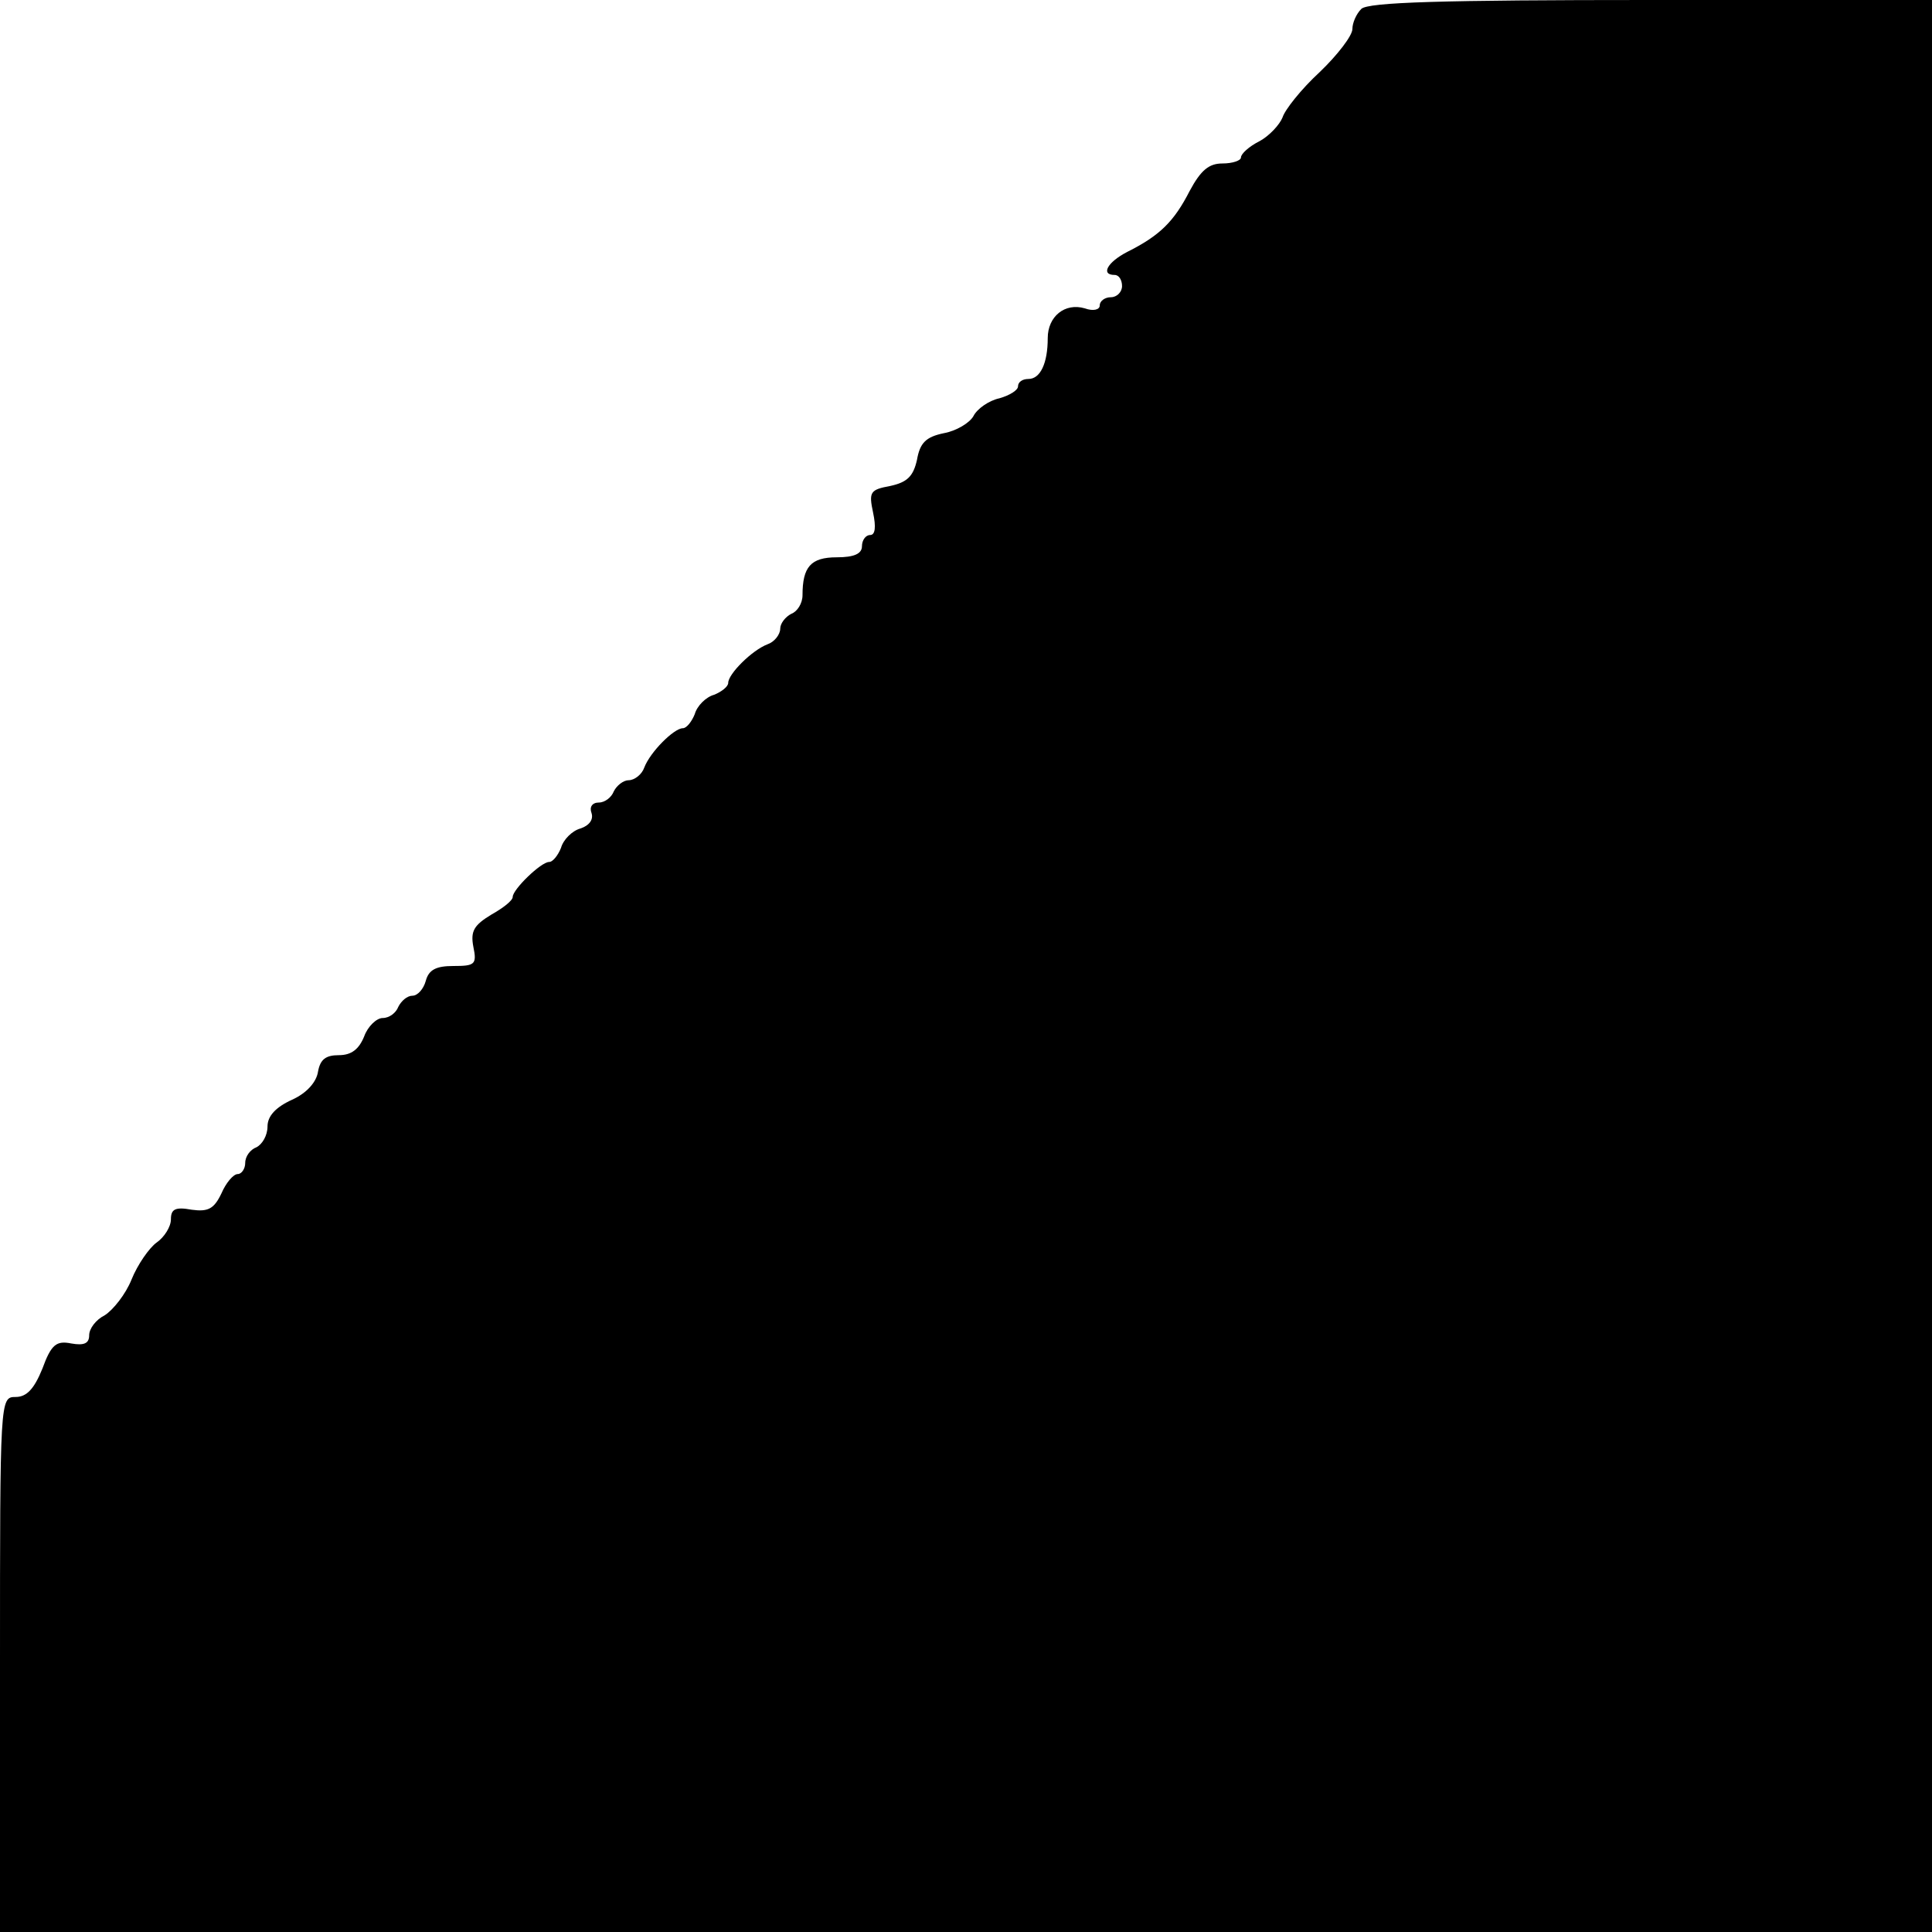 <?xml version="1.0" standalone="no"?>
<!DOCTYPE svg PUBLIC "-//W3C//DTD SVG 20010904//EN"
 "http://www.w3.org/TR/2001/REC-SVG-20010904/DTD/svg10.dtd">
<svg version="1.0" xmlns="http://www.w3.org/2000/svg"
 width="260pt" height="260pt" viewBox="0 0 260 260"
 preserveAspectRatio="xMidYMid meet">
<g transform="translate(0,260) scale(0.1,-0.1)"
fill="#000000" stroke="none">
<path d="M1832 2588 c-7 -7 -12 -19 -12 -27 0 -9 -20 -35 -44 -58 -25 -23 -47
-51 -50 -61 -4 -10 -18 -25 -31 -32 -14 -7 -25 -17 -25 -22 0 -4 -11 -8 -25
-8 -18 0 -29 -9 -44 -37 -21 -41 -40 -60 -84 -82 -27 -14 -36 -31 -17 -31 6 0
10 -7 10 -15 0 -8 -7 -15 -15 -15 -8 0 -15 -5 -15 -11 0 -6 -9 -8 -20 -4 -27
8 -50 -11 -50 -40 0 -34 -10 -55 -26 -55 -8 0 -14 -4 -14 -10 0 -5 -11 -12
-25 -16 -14 -3 -30 -14 -35 -24 -5 -9 -23 -20 -40 -23 -24 -5 -32 -13 -36 -36
-5 -22 -13 -30 -36 -35 -27 -5 -29 -8 -23 -36 4 -19 3 -30 -4 -30 -6 0 -11 -7
-11 -15 0 -10 -10 -15 -34 -15 -35 0 -46 -13 -46 -51 0 -11 -7 -22 -15 -25 -8
-4 -15 -13 -15 -20 0 -8 -8 -18 -17 -21 -21 -8 -53 -40 -53 -52 0 -5 -9 -12
-19 -16 -11 -3 -23 -15 -26 -26 -4 -10 -11 -19 -16 -19 -12 0 -44 -32 -52 -53
-3 -9 -13 -17 -21 -17 -7 0 -16 -7 -20 -15 -3 -8 -12 -15 -20 -15 -9 0 -13 -6
-10 -14 3 -9 -3 -17 -15 -21 -11 -3 -23 -15 -26 -26 -4 -10 -11 -19 -16 -19
-11 0 -49 -37 -49 -47 0 -5 -13 -15 -29 -24 -23 -14 -28 -22 -24 -43 5 -24 2
-26 -27 -26 -23 0 -33 -5 -37 -20 -3 -11 -11 -20 -18 -20 -7 0 -15 -7 -19 -15
-3 -8 -12 -15 -21 -15 -8 0 -20 -11 -25 -25 -7 -17 -17 -25 -34 -25 -18 0 -25
-6 -28 -22 -2 -14 -15 -29 -35 -38 -22 -10 -33 -22 -33 -36 0 -12 -7 -24 -15
-28 -8 -3 -15 -12 -15 -21 0 -8 -5 -15 -10 -15 -6 0 -16 -12 -22 -26 -10 -21
-18 -25 -40 -22 -22 4 -28 1 -28 -13 0 -10 -9 -24 -19 -31 -10 -7 -26 -30 -34
-50 -8 -20 -25 -41 -36 -48 -12 -6 -21 -18 -21 -27 0 -11 -7 -14 -24 -11 -20
4 -27 -1 -39 -34 -11 -27 -21 -38 -36 -38 -21 0 -21 -2 -21 -360 l0 -360 1300
0 1300 0 0 1300 0 1300 -378 0 c-281 0 -381 -3 -390 -12z"/>
</g>
</svg>
